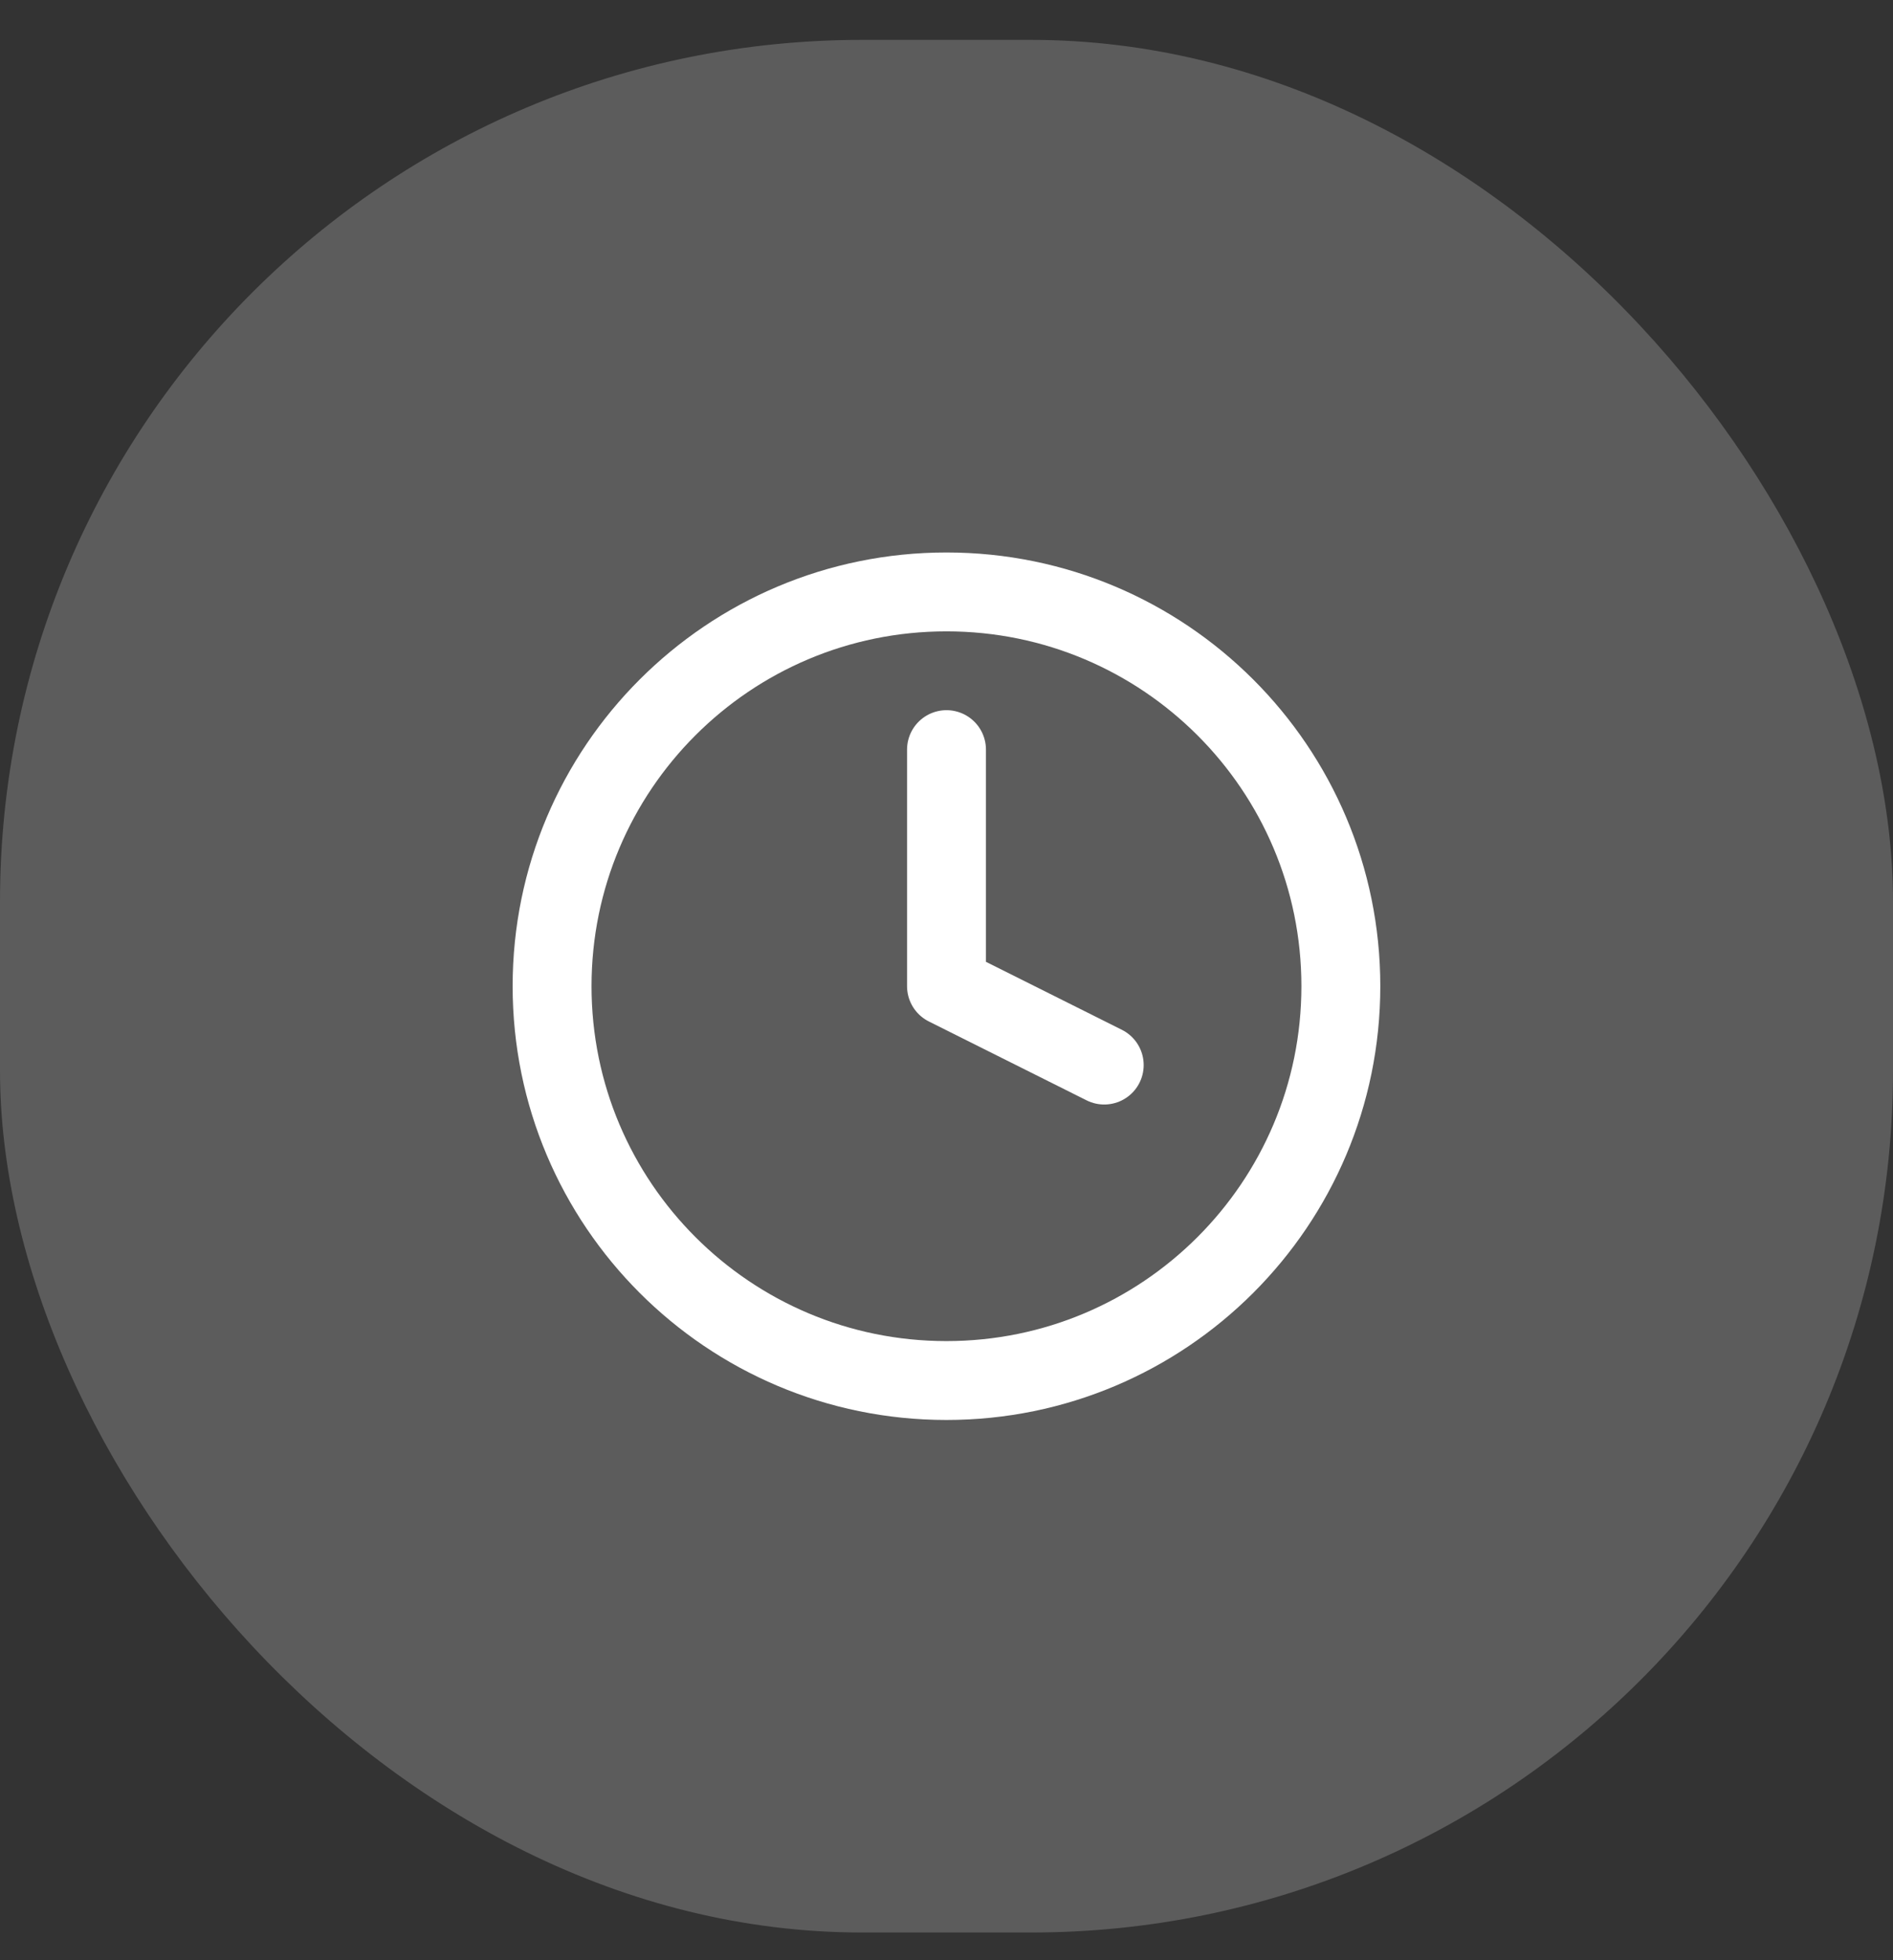 <svg width="28" height="29" viewBox="0 0 28 29" fill="none" xmlns="http://www.w3.org/2000/svg">
<rect x="0" y="0" width="28" height="29" fill="#333333" stroke="none"/>
<rect y="0.59" width="28" height="28" rx="12.75" fill="white" fill-opacity="0.2"/>
<path d="M14 11.09V14.59L16.333 15.757" stroke="white" stroke-width="1.167" stroke-linecap="round" stroke-linejoin="round"/>
<path d="M13.999 20.424C17.221 20.424 19.833 17.812 19.833 14.59C19.833 11.368 17.221 8.757 13.999 8.757C10.778 8.757 8.166 11.368 8.166 14.59C8.166 17.812 10.778 20.424 13.999 20.424Z" stroke="white" stroke-width="1.167" stroke-linecap="round" stroke-linejoin="round"/>
</svg>
